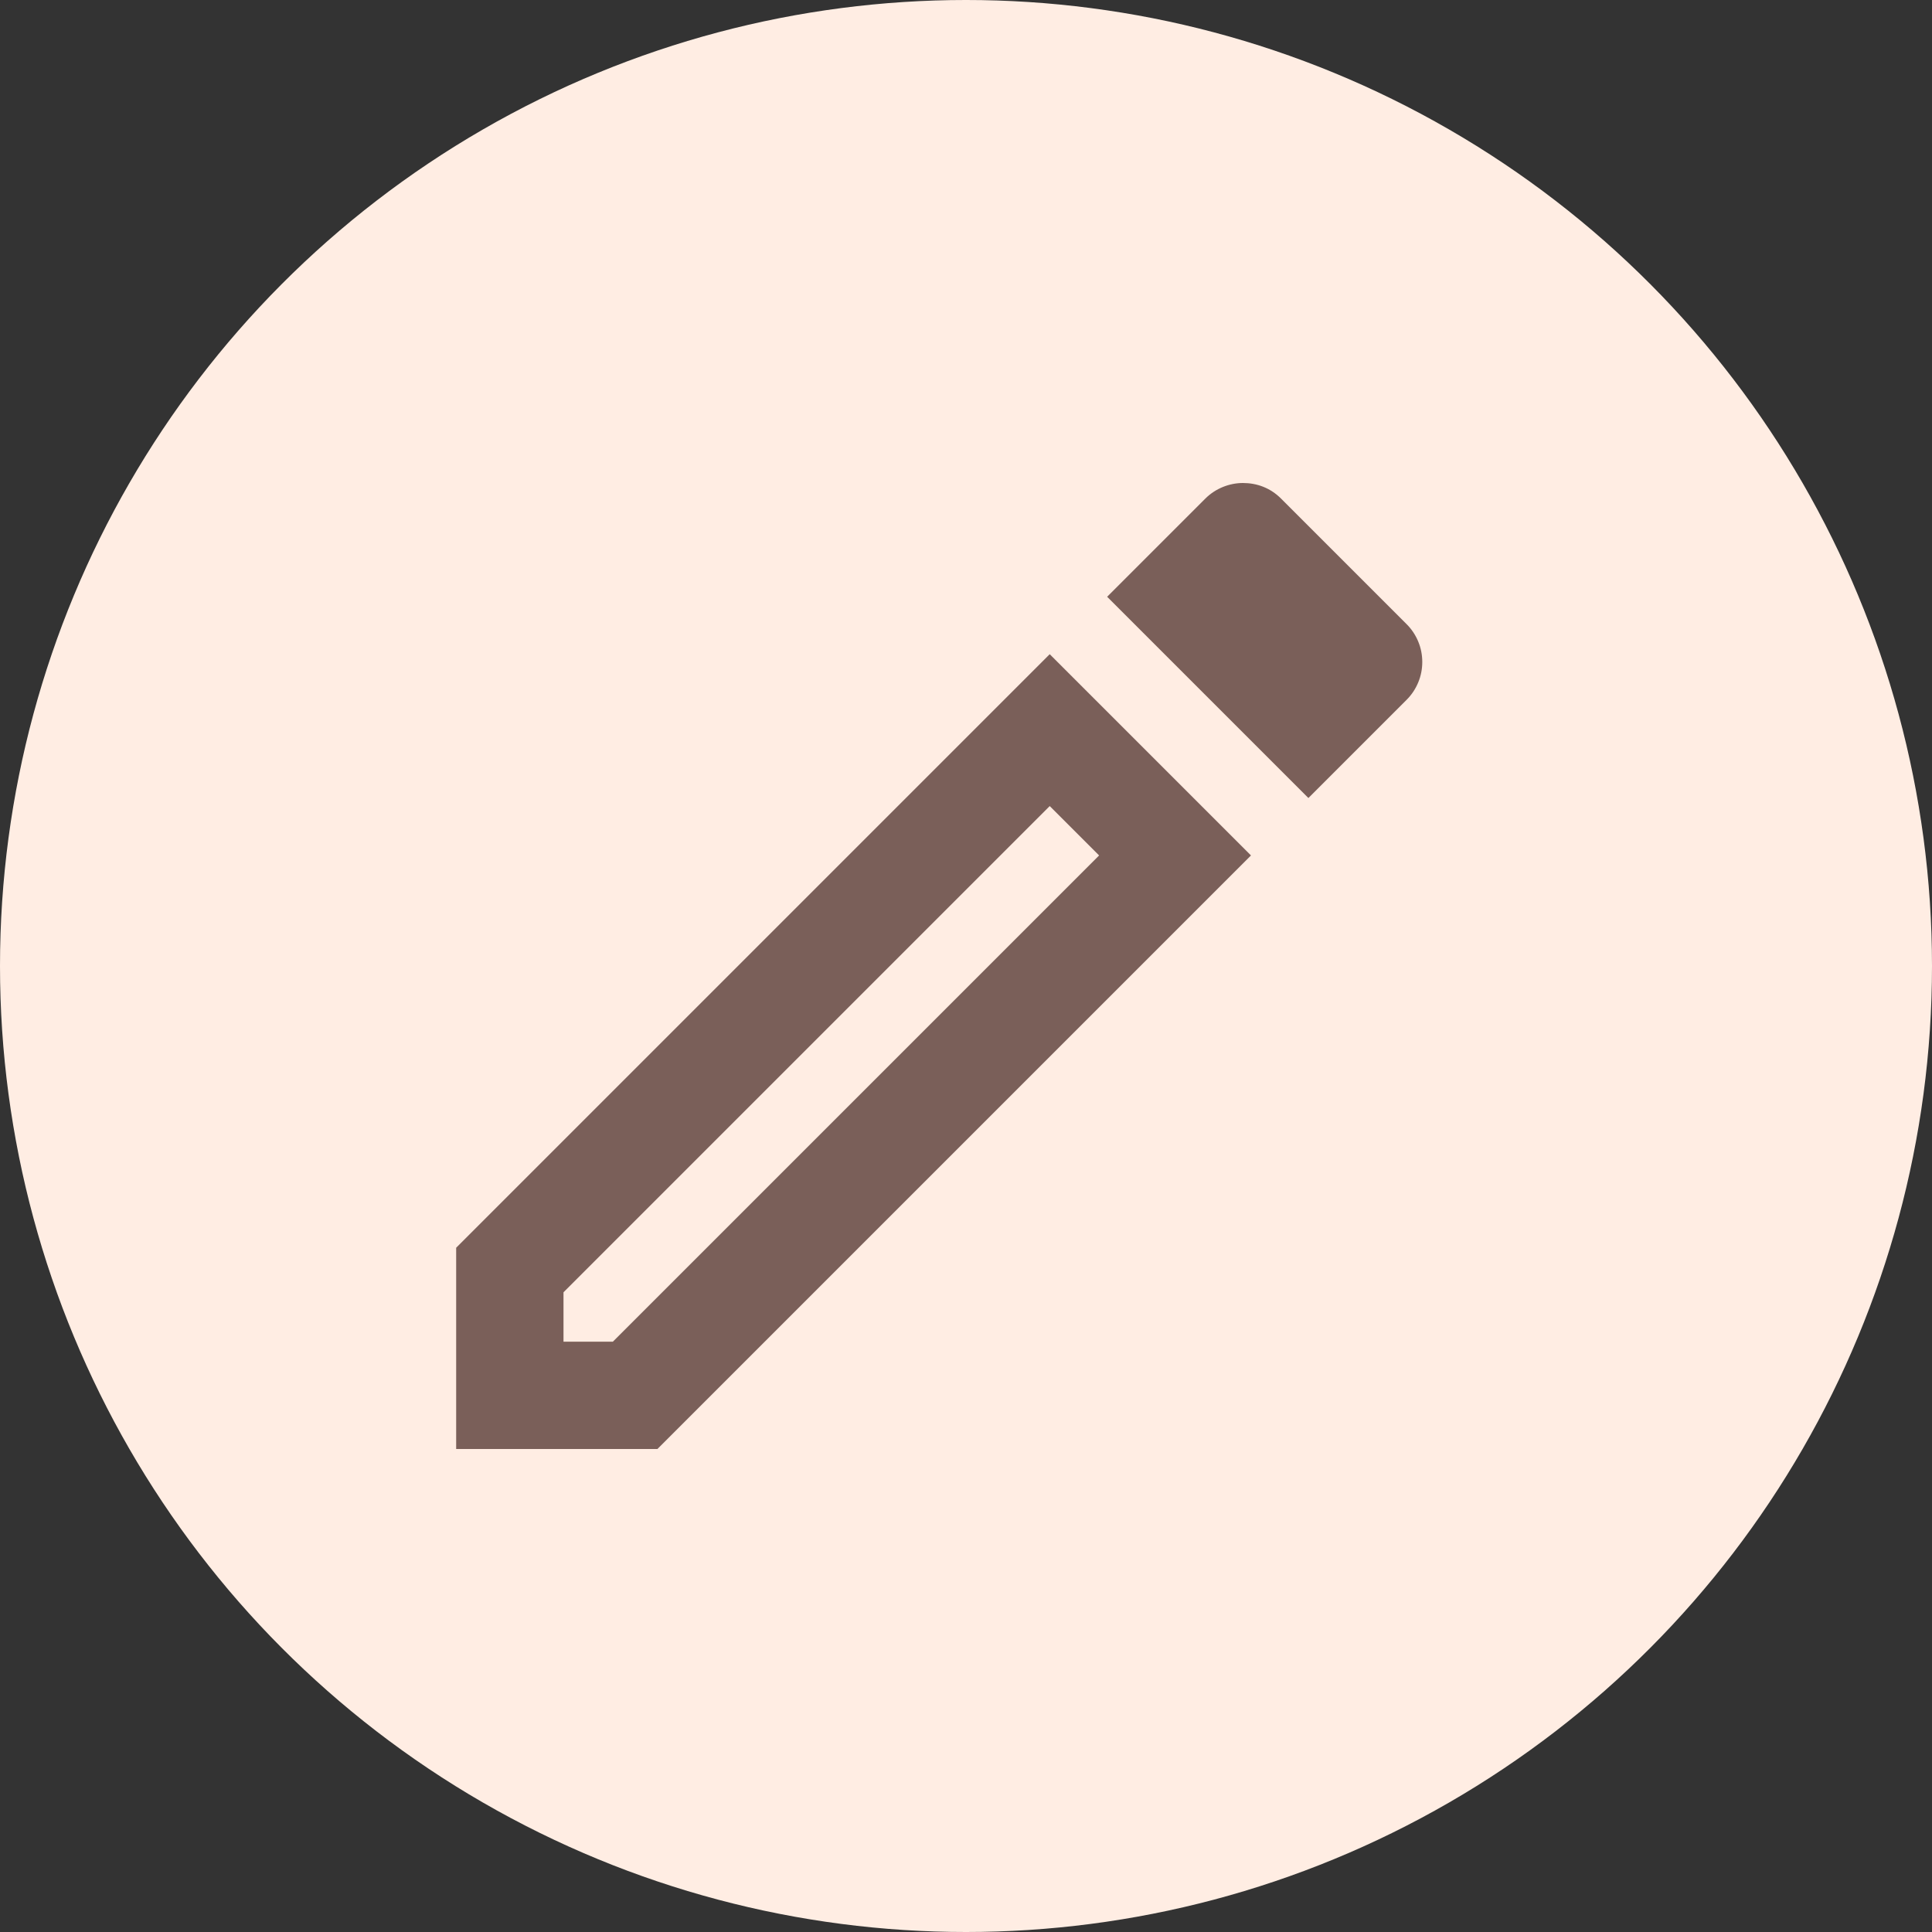 <svg width="36" height="36" viewBox="0 0 36 36" fill="none" xmlns="http://www.w3.org/2000/svg">
<rect x="0" y="0" width="36" height="36" fill="#333333" stroke="none"/>
<circle cx="18" cy="18" r="18" fill="#FFEDE3"/>
<path d="M19.56 15.02L20.48 15.94L11.42 25H10.5V24.08L19.56 15.02ZM23.16 9C22.91 9 22.65 9.1 22.46 9.29L20.63 11.12L24.38 14.87L26.21 13.04C26.303 12.947 26.376 12.838 26.426 12.717C26.477 12.596 26.502 12.466 26.502 12.335C26.502 12.204 26.477 12.074 26.426 11.953C26.376 11.832 26.303 11.723 26.21 11.63L23.87 9.29C23.67 9.09 23.42 9 23.16 9ZM19.56 12.19L8.5 23.25V27H12.25L23.31 15.94L19.56 12.19Z" fill="#7A5F59"/>
</svg>

